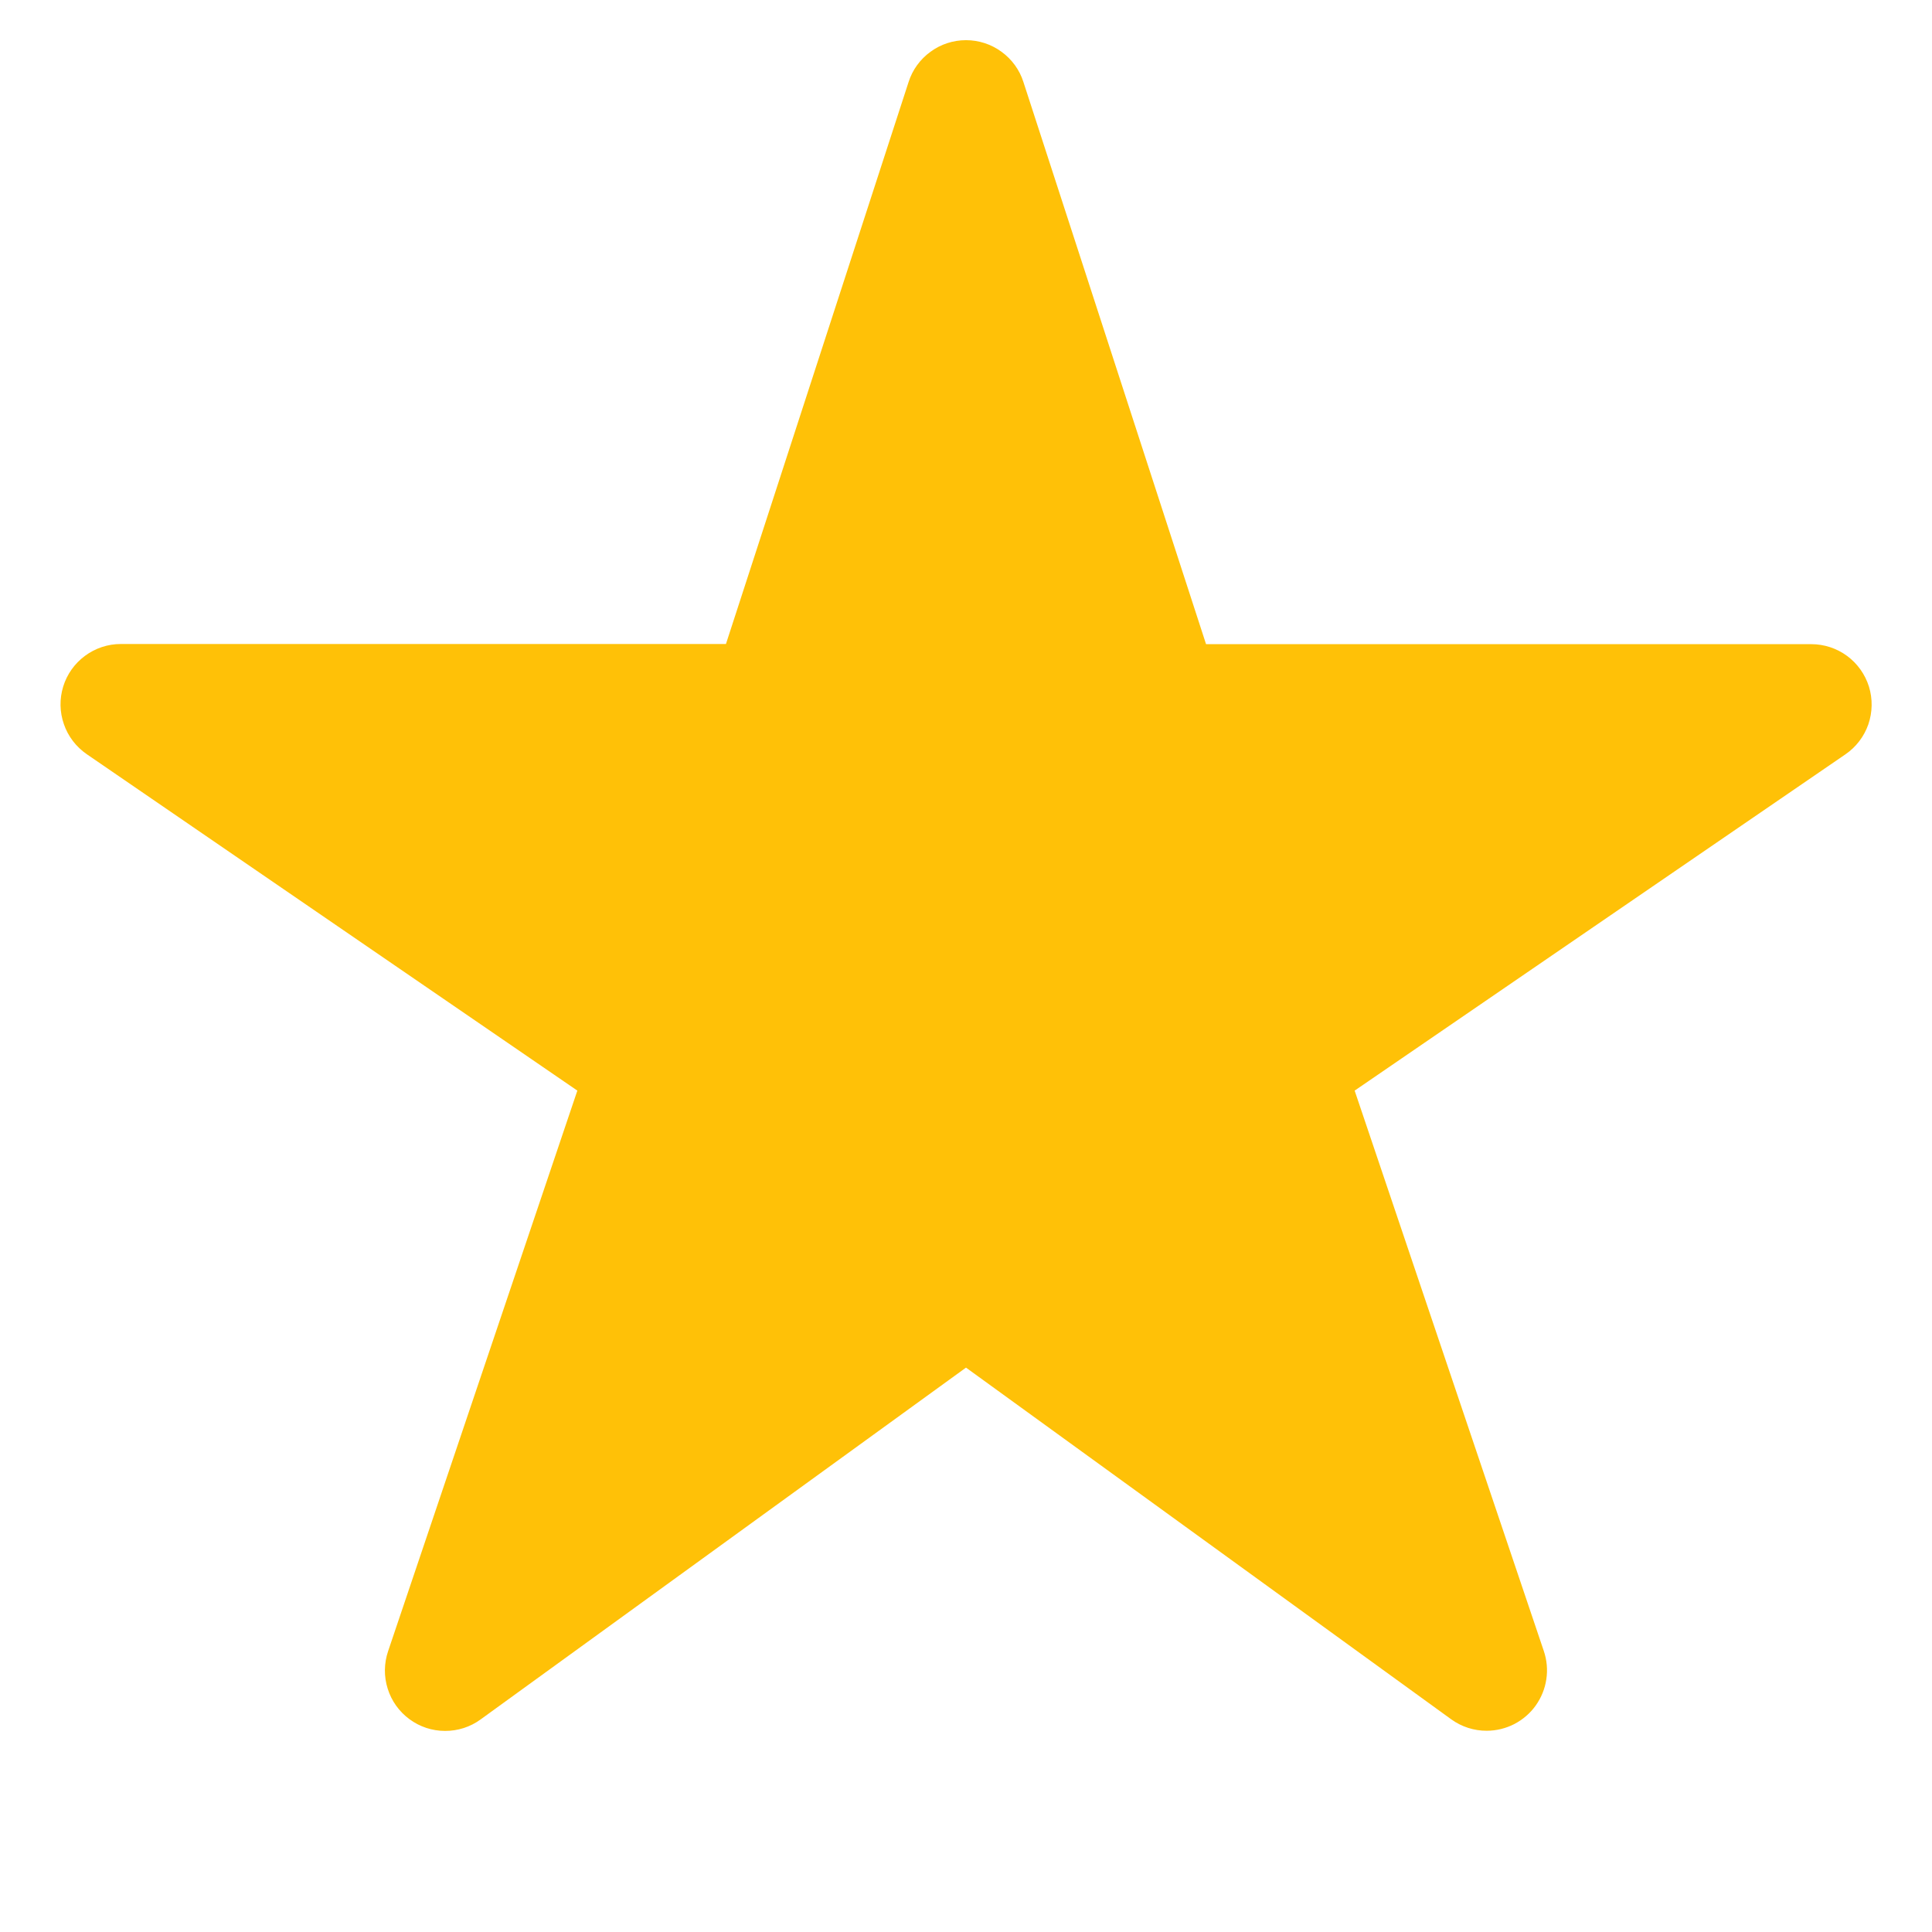 <svg width="24" height="24" viewBox="0 0 24 24" fill="none" xmlns="http://www.w3.org/2000/svg">
<path d="M18.469 21.5C18.311 21.501 18.157 21.451 18.029 21.359L12 16.989L5.971 21.359C5.843 21.453 5.687 21.503 5.528 21.502C5.369 21.502 5.214 21.451 5.086 21.356C4.958 21.262 4.863 21.129 4.816 20.977C4.768 20.826 4.77 20.663 4.821 20.512L7.172 13.548L1.078 9.369C0.946 9.278 0.846 9.148 0.794 8.997C0.741 8.846 0.738 8.682 0.785 8.529C0.832 8.376 0.927 8.242 1.056 8.147C1.184 8.052 1.34 8 1.5 8H9.018L11.287 1.018C11.335 0.867 11.431 0.736 11.559 0.643C11.687 0.549 11.841 0.499 12 0.499C12.158 0.499 12.313 0.549 12.441 0.643C12.569 0.736 12.665 0.867 12.713 1.018L14.982 8.002H22.5C22.66 8.002 22.816 8.053 22.945 8.148C23.074 8.243 23.169 8.377 23.217 8.53C23.264 8.683 23.261 8.847 23.209 8.999C23.156 9.15 23.056 9.281 22.924 9.371L16.828 13.548L19.178 20.51C19.216 20.623 19.227 20.743 19.209 20.86C19.192 20.978 19.146 21.09 19.077 21.187C19.008 21.284 18.916 21.362 18.811 21.417C18.705 21.471 18.588 21.5 18.469 21.5Z" fill="#FFC107"/>
</svg>
